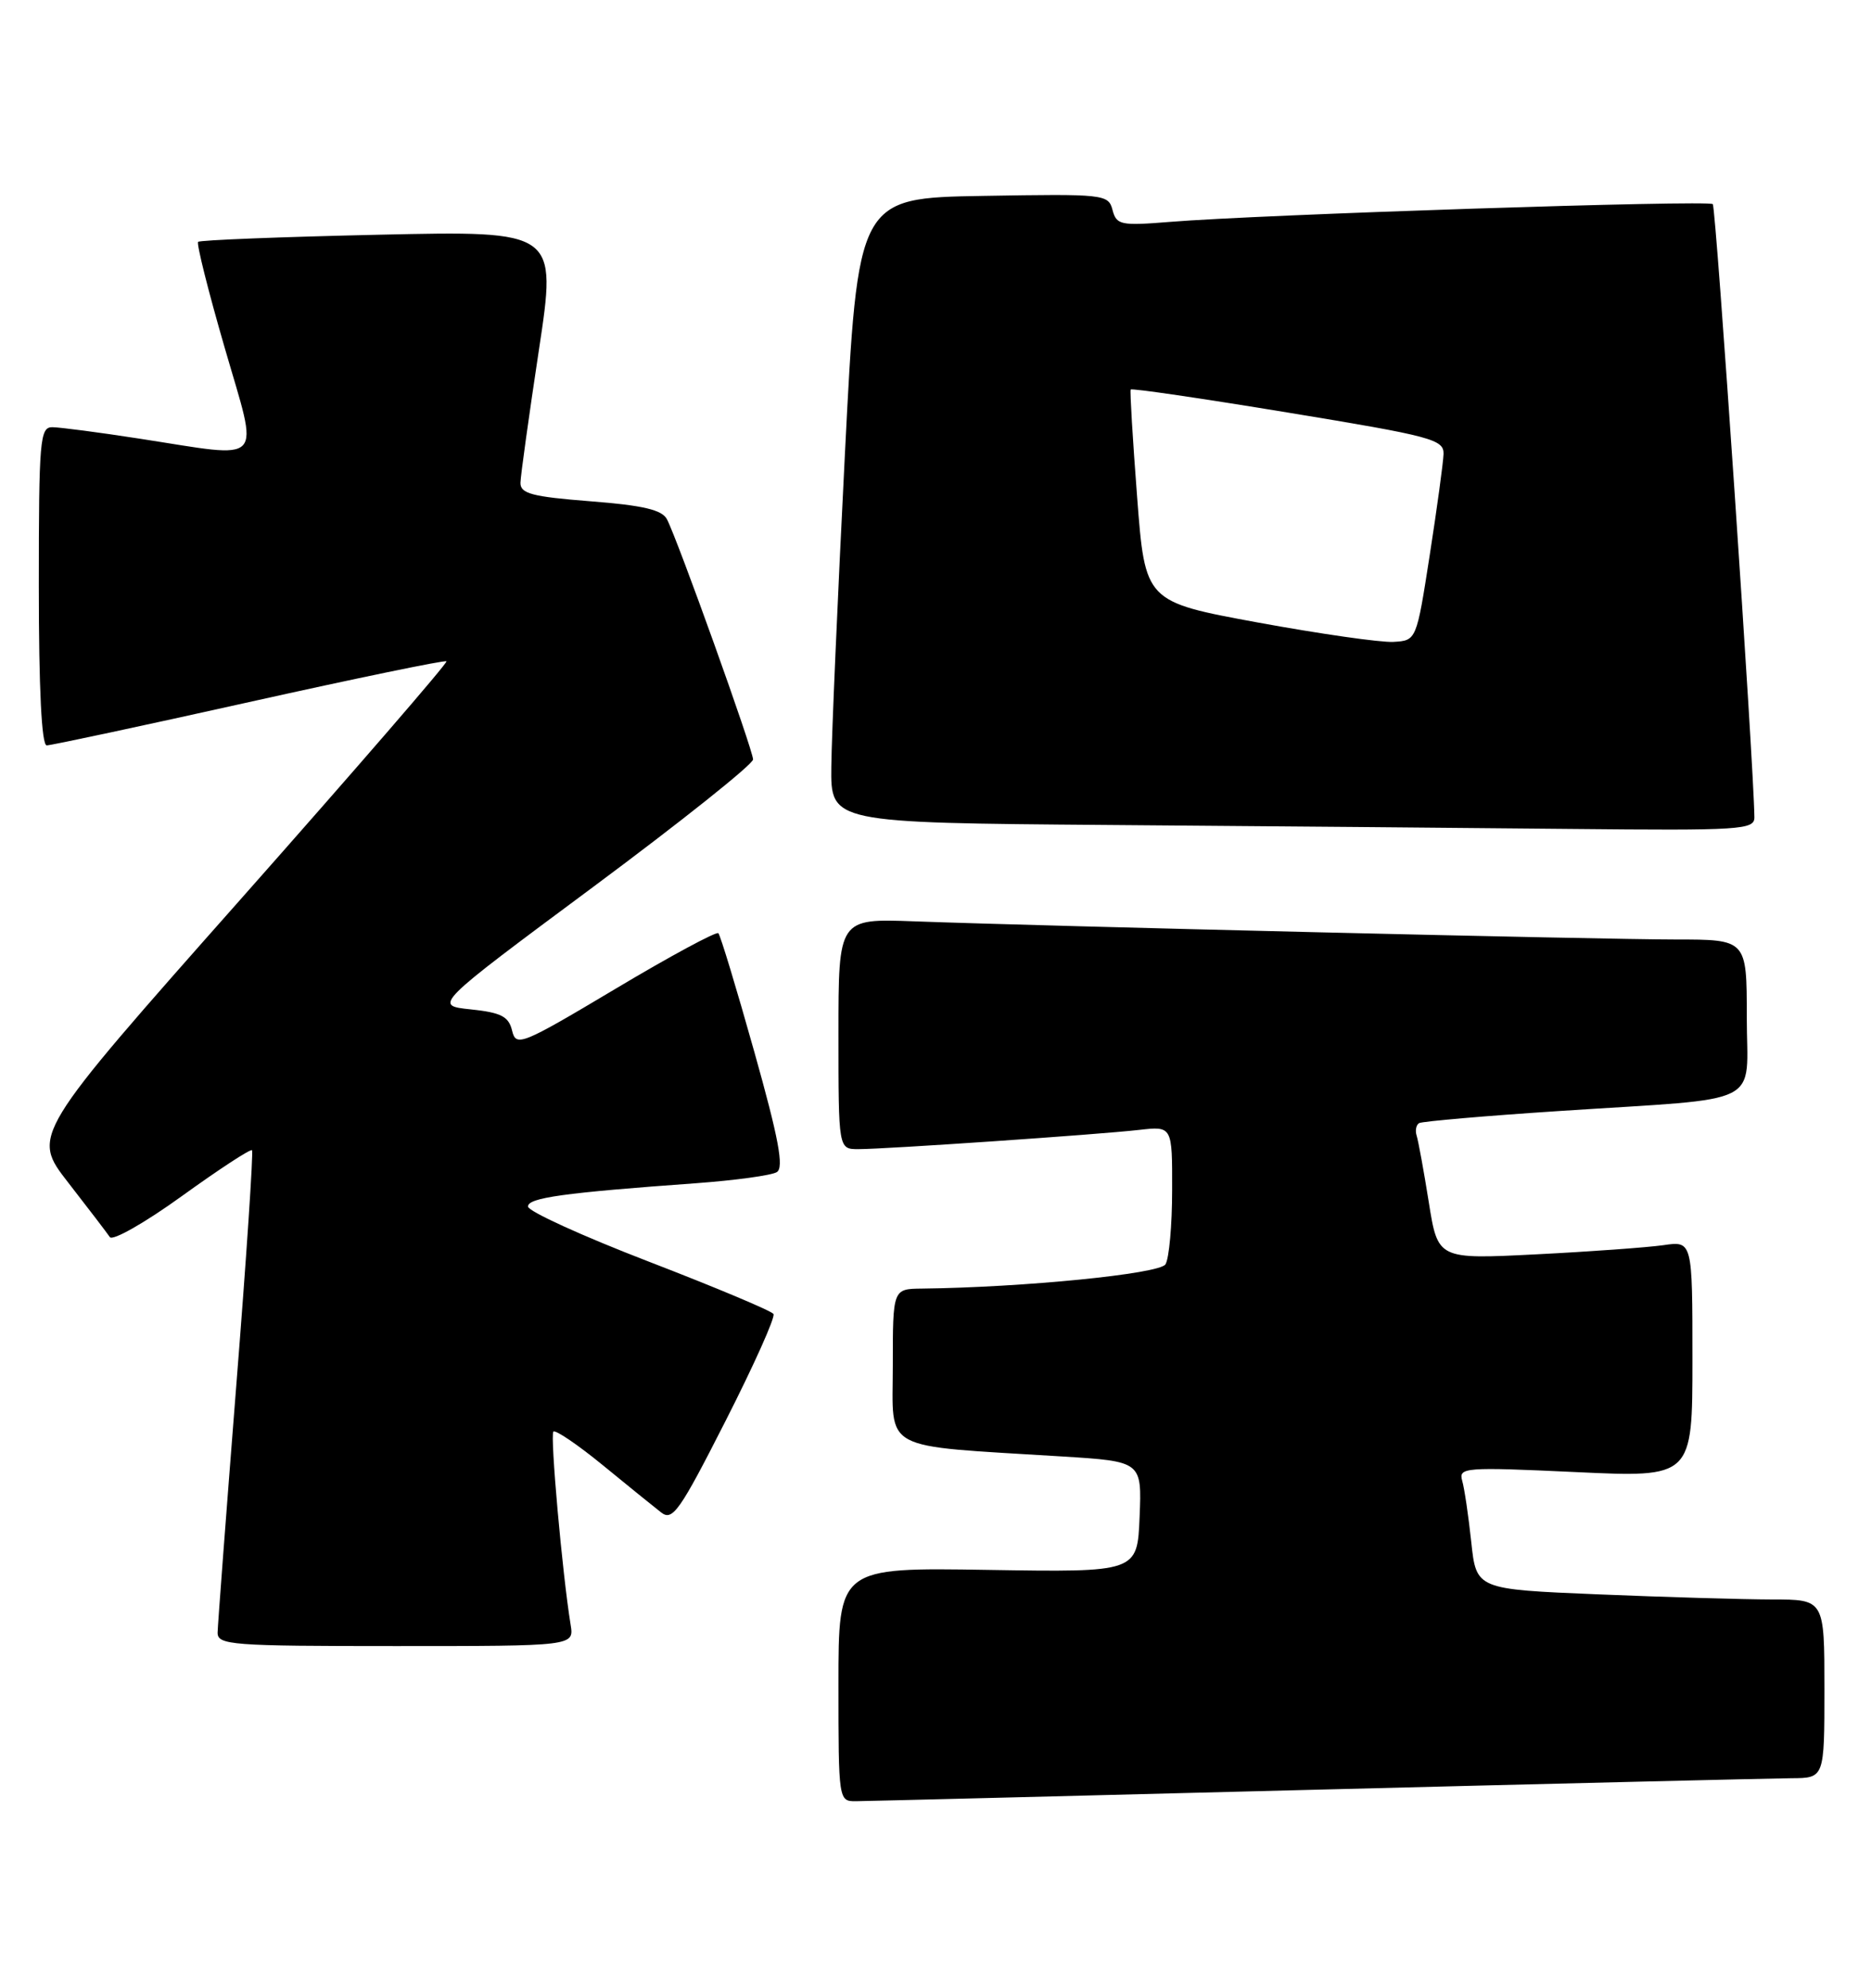 <?xml version="1.0" encoding="UTF-8" standalone="no"?>
<!DOCTYPE svg PUBLIC "-//W3C//DTD SVG 1.1//EN" "http://www.w3.org/Graphics/SVG/1.1/DTD/svg11.dtd" >
<svg xmlns="http://www.w3.org/2000/svg" xmlns:xlink="http://www.w3.org/1999/xlink" version="1.1" viewBox="0 0 241 256">
 <g >
 <path fill="currentColor"
d=" M 169.50 230.50 C 200.85 229.70 228.41 229.04 230.75 229.02 C 235.00 229.00 235.00 229.00 235.00 217.50 C 235.00 206.00 235.00 206.00 228.25 206.00 C 224.54 205.99 214.45 205.70 205.83 205.34 C 190.16 204.69 190.16 204.69 189.51 198.60 C 189.15 195.24 188.63 191.69 188.34 190.70 C 187.86 188.99 188.67 188.93 202.92 189.59 C 218.00 190.30 218.00 190.30 218.00 175.06 C 218.00 159.82 218.00 159.82 214.25 160.37 C 212.19 160.66 204.81 161.20 197.86 161.55 C 185.21 162.19 185.21 162.19 184.04 154.84 C 183.40 150.81 182.69 146.95 182.48 146.28 C 182.26 145.61 182.41 144.88 182.79 144.65 C 183.18 144.42 191.38 143.71 201.00 143.08 C 227.67 141.33 225.00 142.68 225.00 130.95 C 225.00 121.00 225.00 121.00 215.82 121.00 C 206.38 121.00 135.11 119.30 117.75 118.66 C 108.00 118.30 108.00 118.30 108.00 133.15 C 108.00 148.00 108.00 148.00 110.56 148.00 C 114.08 148.00 141.51 146.12 146.75 145.52 C 151.00 145.04 151.00 145.04 150.98 153.27 C 150.98 157.80 150.59 162.10 150.12 162.84 C 149.34 164.07 131.81 165.81 118.75 165.96 C 115.00 166.00 115.00 166.00 115.00 175.90 C 115.00 187.11 113.15 186.11 136.79 187.58 C 147.08 188.22 147.08 188.22 146.79 195.36 C 146.50 202.50 146.50 202.50 127.25 202.19 C 108.00 201.88 108.00 201.88 108.00 216.94 C 108.00 231.90 108.02 232.00 110.25 231.98 C 111.49 231.97 138.15 231.30 169.50 230.50 Z  M 73.50 209.25 C 72.43 202.68 70.84 184.83 71.28 184.38 C 71.55 184.12 74.41 186.06 77.64 188.70 C 80.86 191.34 84.25 194.08 85.16 194.79 C 86.63 195.94 87.54 194.65 93.45 183.02 C 97.10 175.84 99.89 169.63 99.63 169.23 C 99.38 168.83 92.16 165.80 83.60 162.50 C 75.03 159.20 68.01 156.00 68.01 155.39 C 68.00 154.26 72.62 153.62 89.66 152.39 C 94.70 152.02 99.38 151.38 100.06 150.96 C 101.00 150.38 100.31 146.66 97.15 135.43 C 94.87 127.31 92.79 120.45 92.53 120.19 C 92.27 119.94 86.31 123.15 79.28 127.35 C 67.12 134.60 66.47 134.86 65.96 132.73 C 65.52 130.91 64.55 130.41 60.63 130.00 C 55.84 129.50 55.84 129.50 76.42 114.22 C 87.74 105.81 97.00 98.43 97.00 97.81 C 97.00 96.61 87.31 69.57 85.91 66.88 C 85.28 65.66 82.84 65.09 76.04 64.56 C 68.51 63.97 67.01 63.57 67.04 62.17 C 67.06 61.25 68.13 53.57 69.41 45.11 C 71.74 29.72 71.74 29.72 48.84 30.23 C 36.24 30.51 25.75 30.92 25.52 31.15 C 25.29 31.37 26.83 37.51 28.94 44.78 C 33.38 60.13 34.41 59.03 18.00 56.50 C 12.78 55.69 7.71 55.03 6.75 55.02 C 5.14 55.00 5.00 56.64 5.00 75.50 C 5.00 88.75 5.36 96.00 6.02 96.00 C 6.58 96.00 18.32 93.49 32.10 90.42 C 45.89 87.35 57.32 84.99 57.51 85.17 C 57.69 85.36 45.74 99.17 30.95 115.87 C 4.06 146.23 4.06 146.23 8.78 152.30 C 11.38 155.64 13.79 158.80 14.15 159.33 C 14.50 159.85 18.69 157.47 23.45 154.03 C 28.22 150.59 32.27 147.94 32.46 148.14 C 32.65 148.34 31.74 162.00 30.43 178.50 C 29.13 195.00 28.05 209.29 28.03 210.25 C 28.00 211.87 29.75 212.00 50.97 212.00 C 73.95 212.00 73.95 212.00 73.50 209.25 Z  M 225.98 105.25 C 225.91 98.56 221.04 26.70 220.62 26.29 C 220.07 25.74 162.24 27.63 150.67 28.58 C 144.35 29.09 143.81 28.98 143.30 27.04 C 142.77 25.02 142.26 24.96 126.63 25.23 C 110.50 25.50 110.50 25.50 108.83 58.50 C 107.91 76.65 107.12 94.76 107.08 98.74 C 107.00 105.97 107.00 105.97 142.75 106.25 C 162.41 106.40 189.19 106.63 202.25 106.76 C 224.30 106.98 226.00 106.87 225.98 105.25 Z  M 162.00 80.17 C 147.50 77.50 147.50 77.50 146.47 64.00 C 145.90 56.58 145.53 50.35 145.64 50.17 C 145.75 49.98 154.87 51.32 165.92 53.14 C 184.42 56.18 185.99 56.60 185.94 58.47 C 185.90 59.59 185.10 65.45 184.16 71.50 C 182.45 82.50 182.45 82.50 179.47 82.67 C 177.84 82.76 169.97 81.63 162.00 80.17 Z "/>
</g>
</svg>